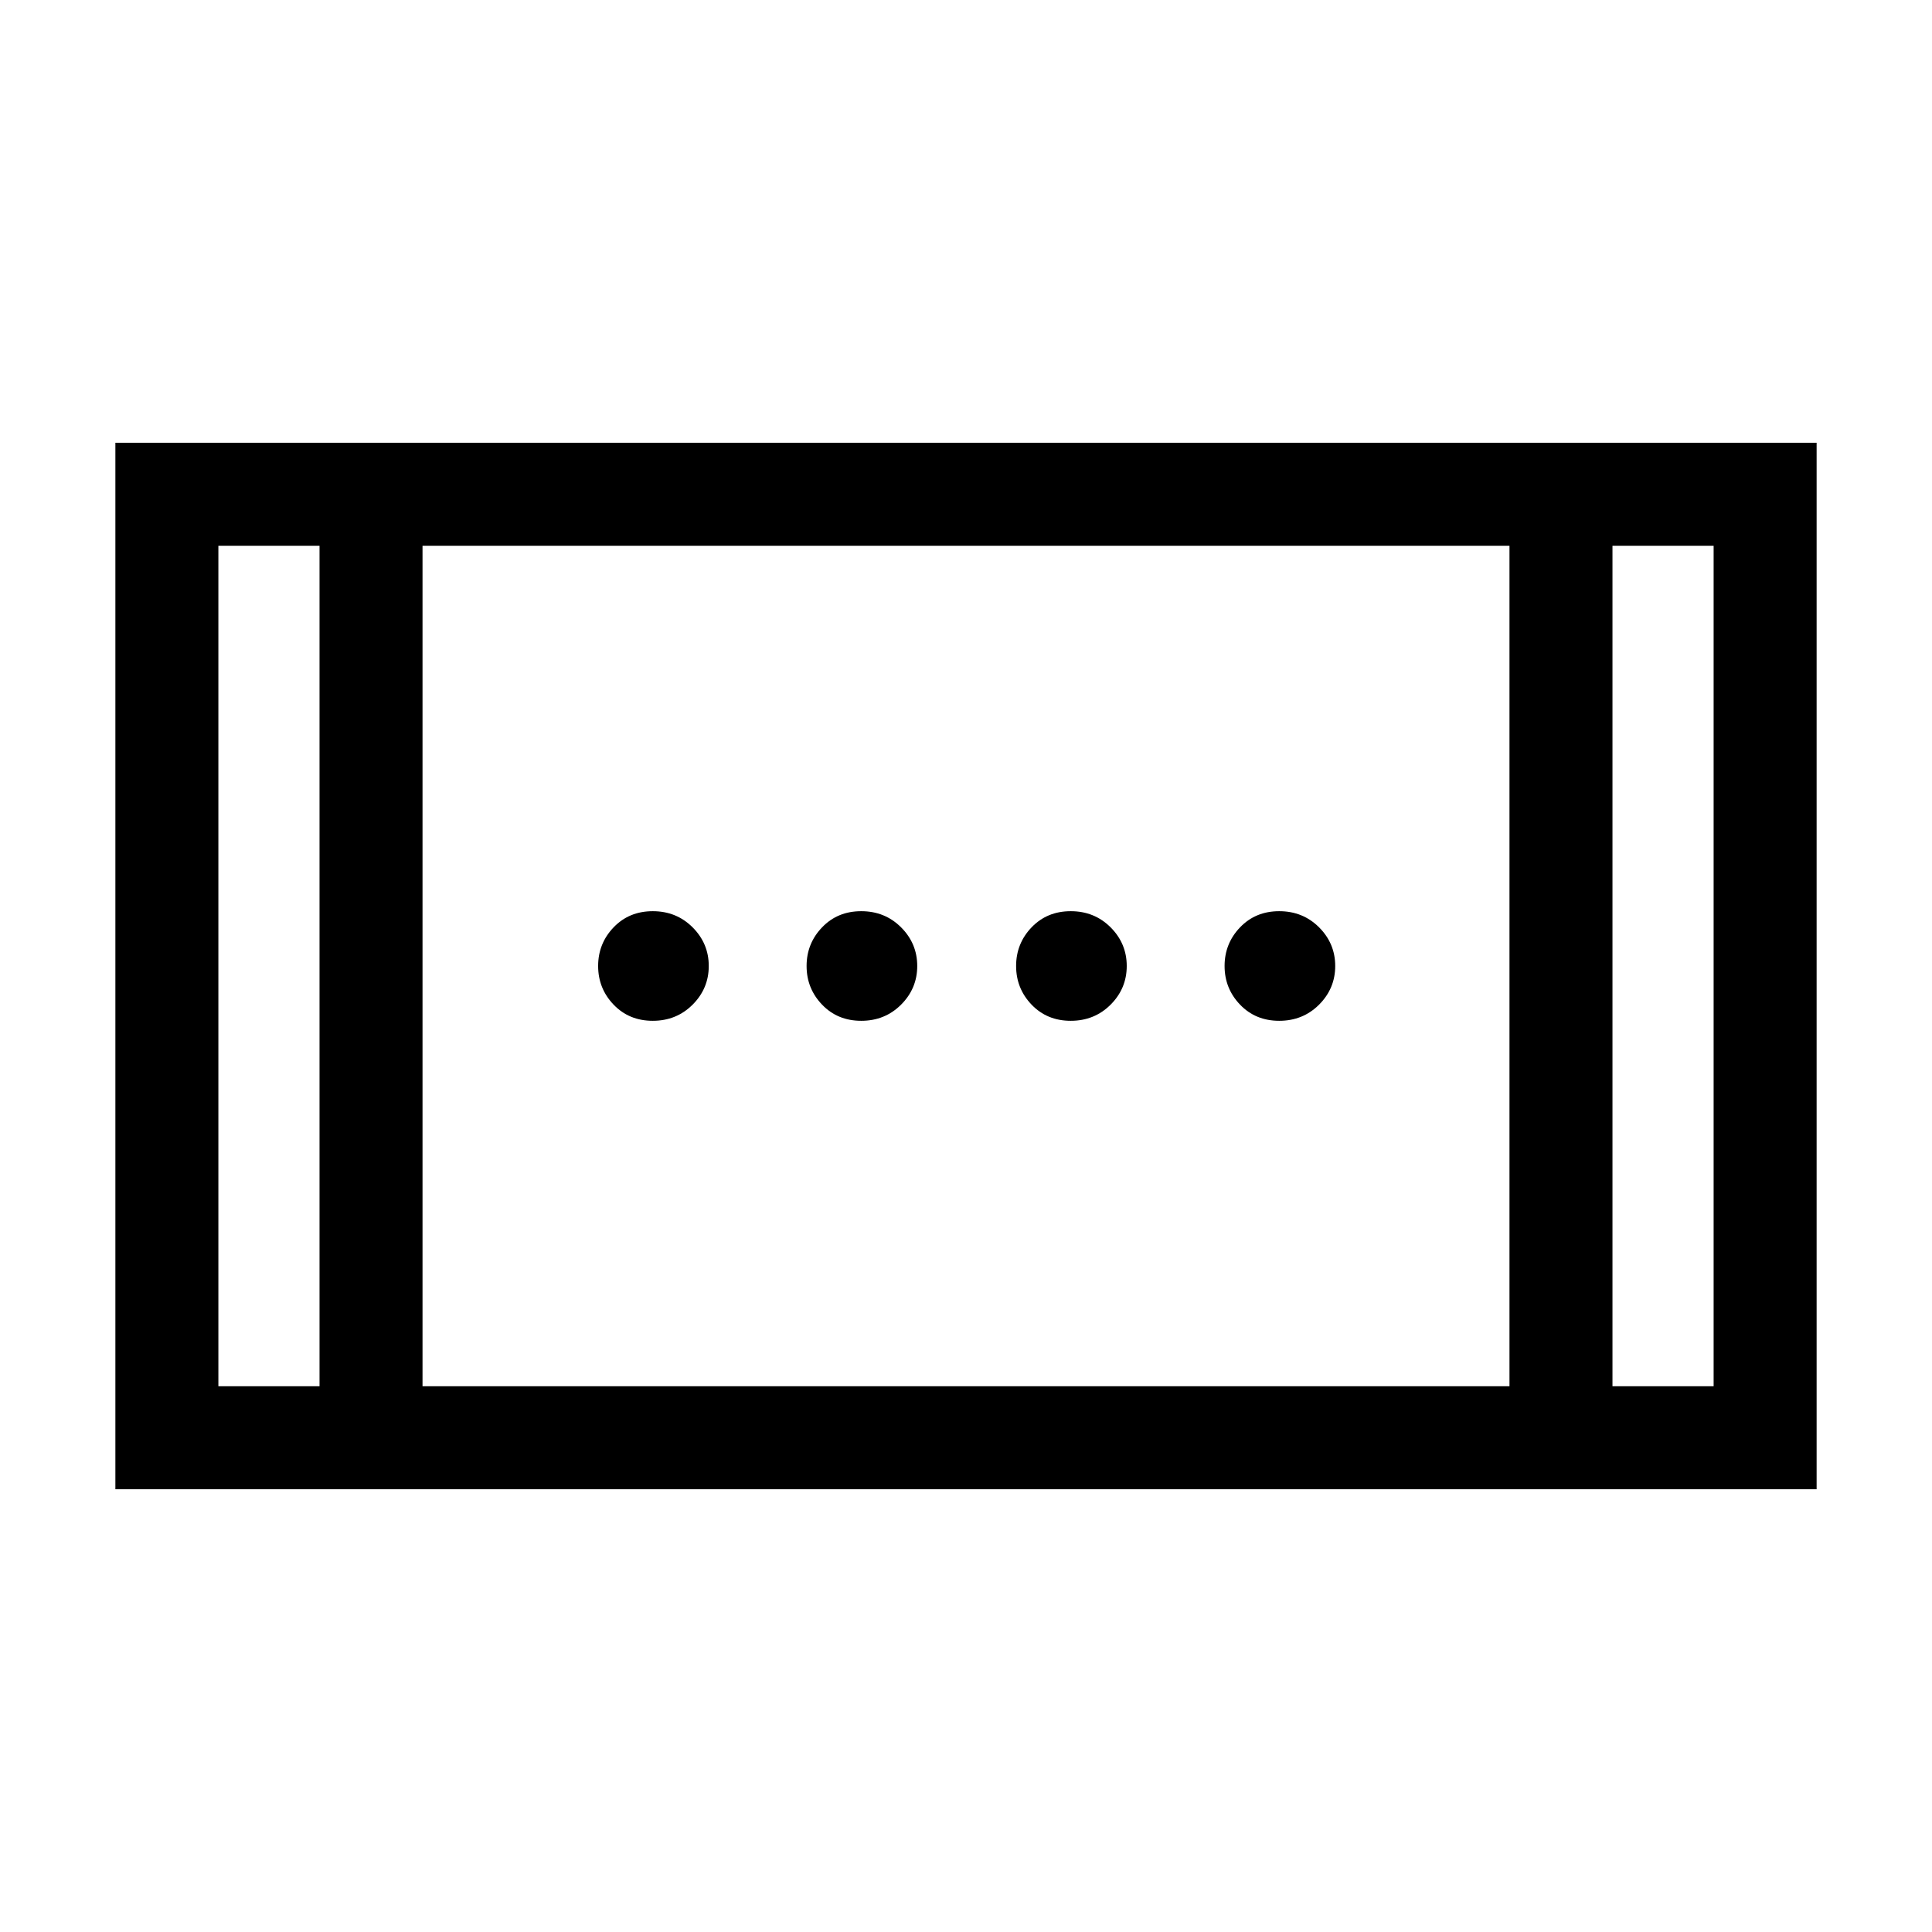<svg xmlns="http://www.w3.org/2000/svg" height="40" viewBox="0 -960 960 960" width="40"><path d="M57.33-220v-520h845.34v520H57.33Zm101.44-51.18v-417.64h-50.26v417.64h50.26Zm51.18 0h540.1v-417.64h-540.1v417.64Zm591.28 0h50.26v-417.64h-50.26v417.64ZM158.77-688.82h-50.26 50.26Zm642.46 0h50.26-50.26ZM532.05-452.77q-11.77 0-19.46-8.02-7.69-8.03-7.69-19.21 0-11.18 7.69-19.21 7.69-8.02 19.46-8.02t19.8 8.02q8.02 8.03 8.02 19.21 0 11.18-8.02 19.21-8.03 8.02-19.8 8.02Zm-207.69 0q-11.77 0-19.46-8.02-7.69-8.03-7.69-19.21 0-11.18 7.69-19.21 7.69-8.02 19.46-8.02t19.79 8.02q8.03 8.03 8.03 19.21 0 11.18-8.03 19.21-8.02 8.02-19.79 8.02Zm311.28 0q-11.77 0-19.46-8.02-7.69-8.03-7.69-19.21 0-11.18 7.69-19.21 7.69-8.02 19.46-8.02t19.8 8.02q8.02 8.03 8.02 19.21 0 11.18-8.02 19.21-8.03 8.02-19.8 8.02Zm-207.69 0q-11.77 0-19.46-8.02-7.7-8.03-7.7-19.21 0-11.18 7.7-19.21 7.69-8.02 19.46-8.02t19.79 8.02q8.03 8.03 8.03 19.21 0 11.18-8.03 19.21-8.02 8.02-19.79 8.02Z"/></svg>